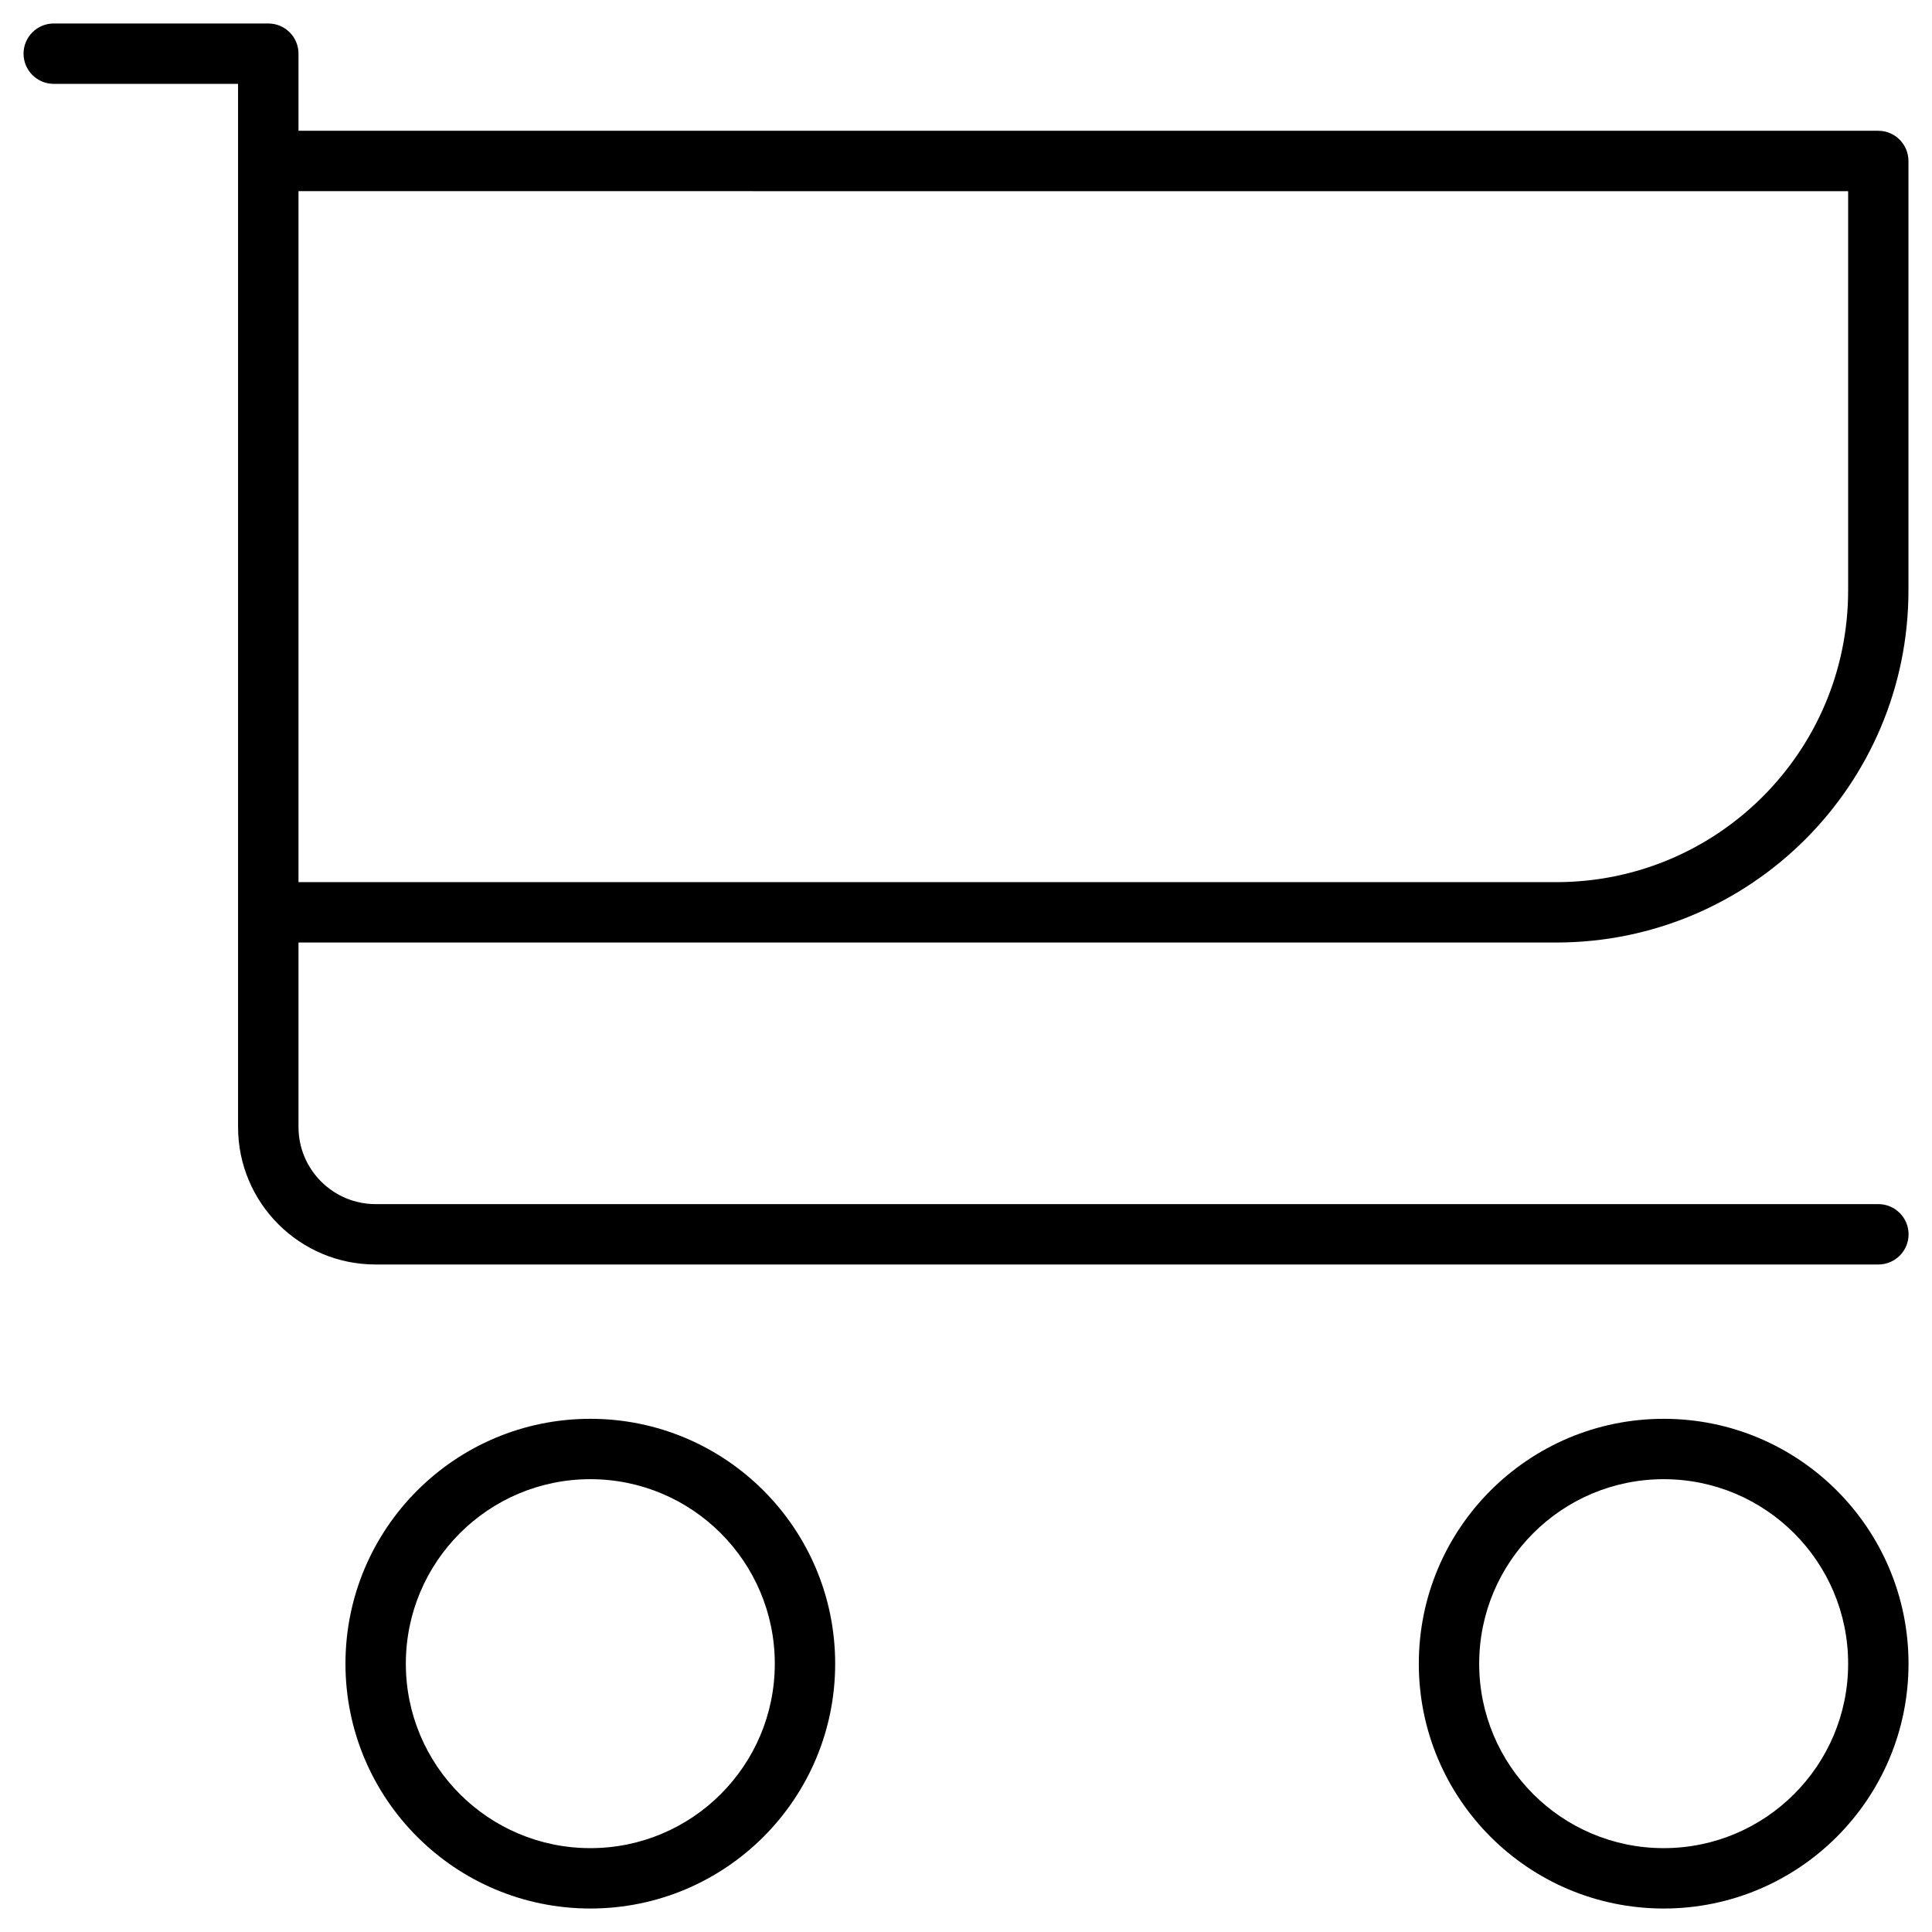 <svg xmlns="http://www.w3.org/2000/svg" width="32" height="32" viewBox="0 0 32 32">
    <path fill="#000000" fill-rule="evenodd" d="M9.778 23.5c2.24 0 4.055 1.816 4.055 4.056s-1.815 4.055-4.055 4.055c-2.24 0-4.056-1.816-4.056-4.055 0-2.24 1.816-4.056 4.056-4.056zm17.778 0c2.24 0 4.055 1.816 4.055 4.056s-1.816 4.055-4.055 4.055c-2.24 0-4.056-1.816-4.056-4.055 0-2.24 1.816-4.056 4.056-4.056zm-17.778 1c-1.688 0-3.056 1.368-3.056 3.056 0 1.687 1.368 3.055 3.056 3.055 1.687 0 3.055-1.368 3.055-3.055 0-1.688-1.368-3.056-3.055-3.056zm17.778 0c-1.688 0-3.056 1.368-3.056 3.056 0 1.687 1.368 3.055 3.056 3.055 1.687 0 3.055-1.368 3.055-3.055 0-1.688-1.368-3.056-3.055-3.056zM4.444.389c.277 0 .5.224.5.5v1.277H31.11c.276 0 .5.225.5.5v7.112c0 3.221-2.612 5.833-5.833 5.833H4.944v3.056c0 .705.573 1.277 1.278 1.277h24.89c.275 0 .5.224.5.5 0 .277-.225.5-.5.5H6.221c-1.258 0-2.278-1.02-2.278-2.277V1.389H.89c-.276 0-.5-.224-.5-.5s.224-.5.5-.5h3.555zm.5 14.222h20.834c2.67 0 4.833-2.164 4.833-4.833V3.167L4.944 3.166V14.61z"/>
</svg>
